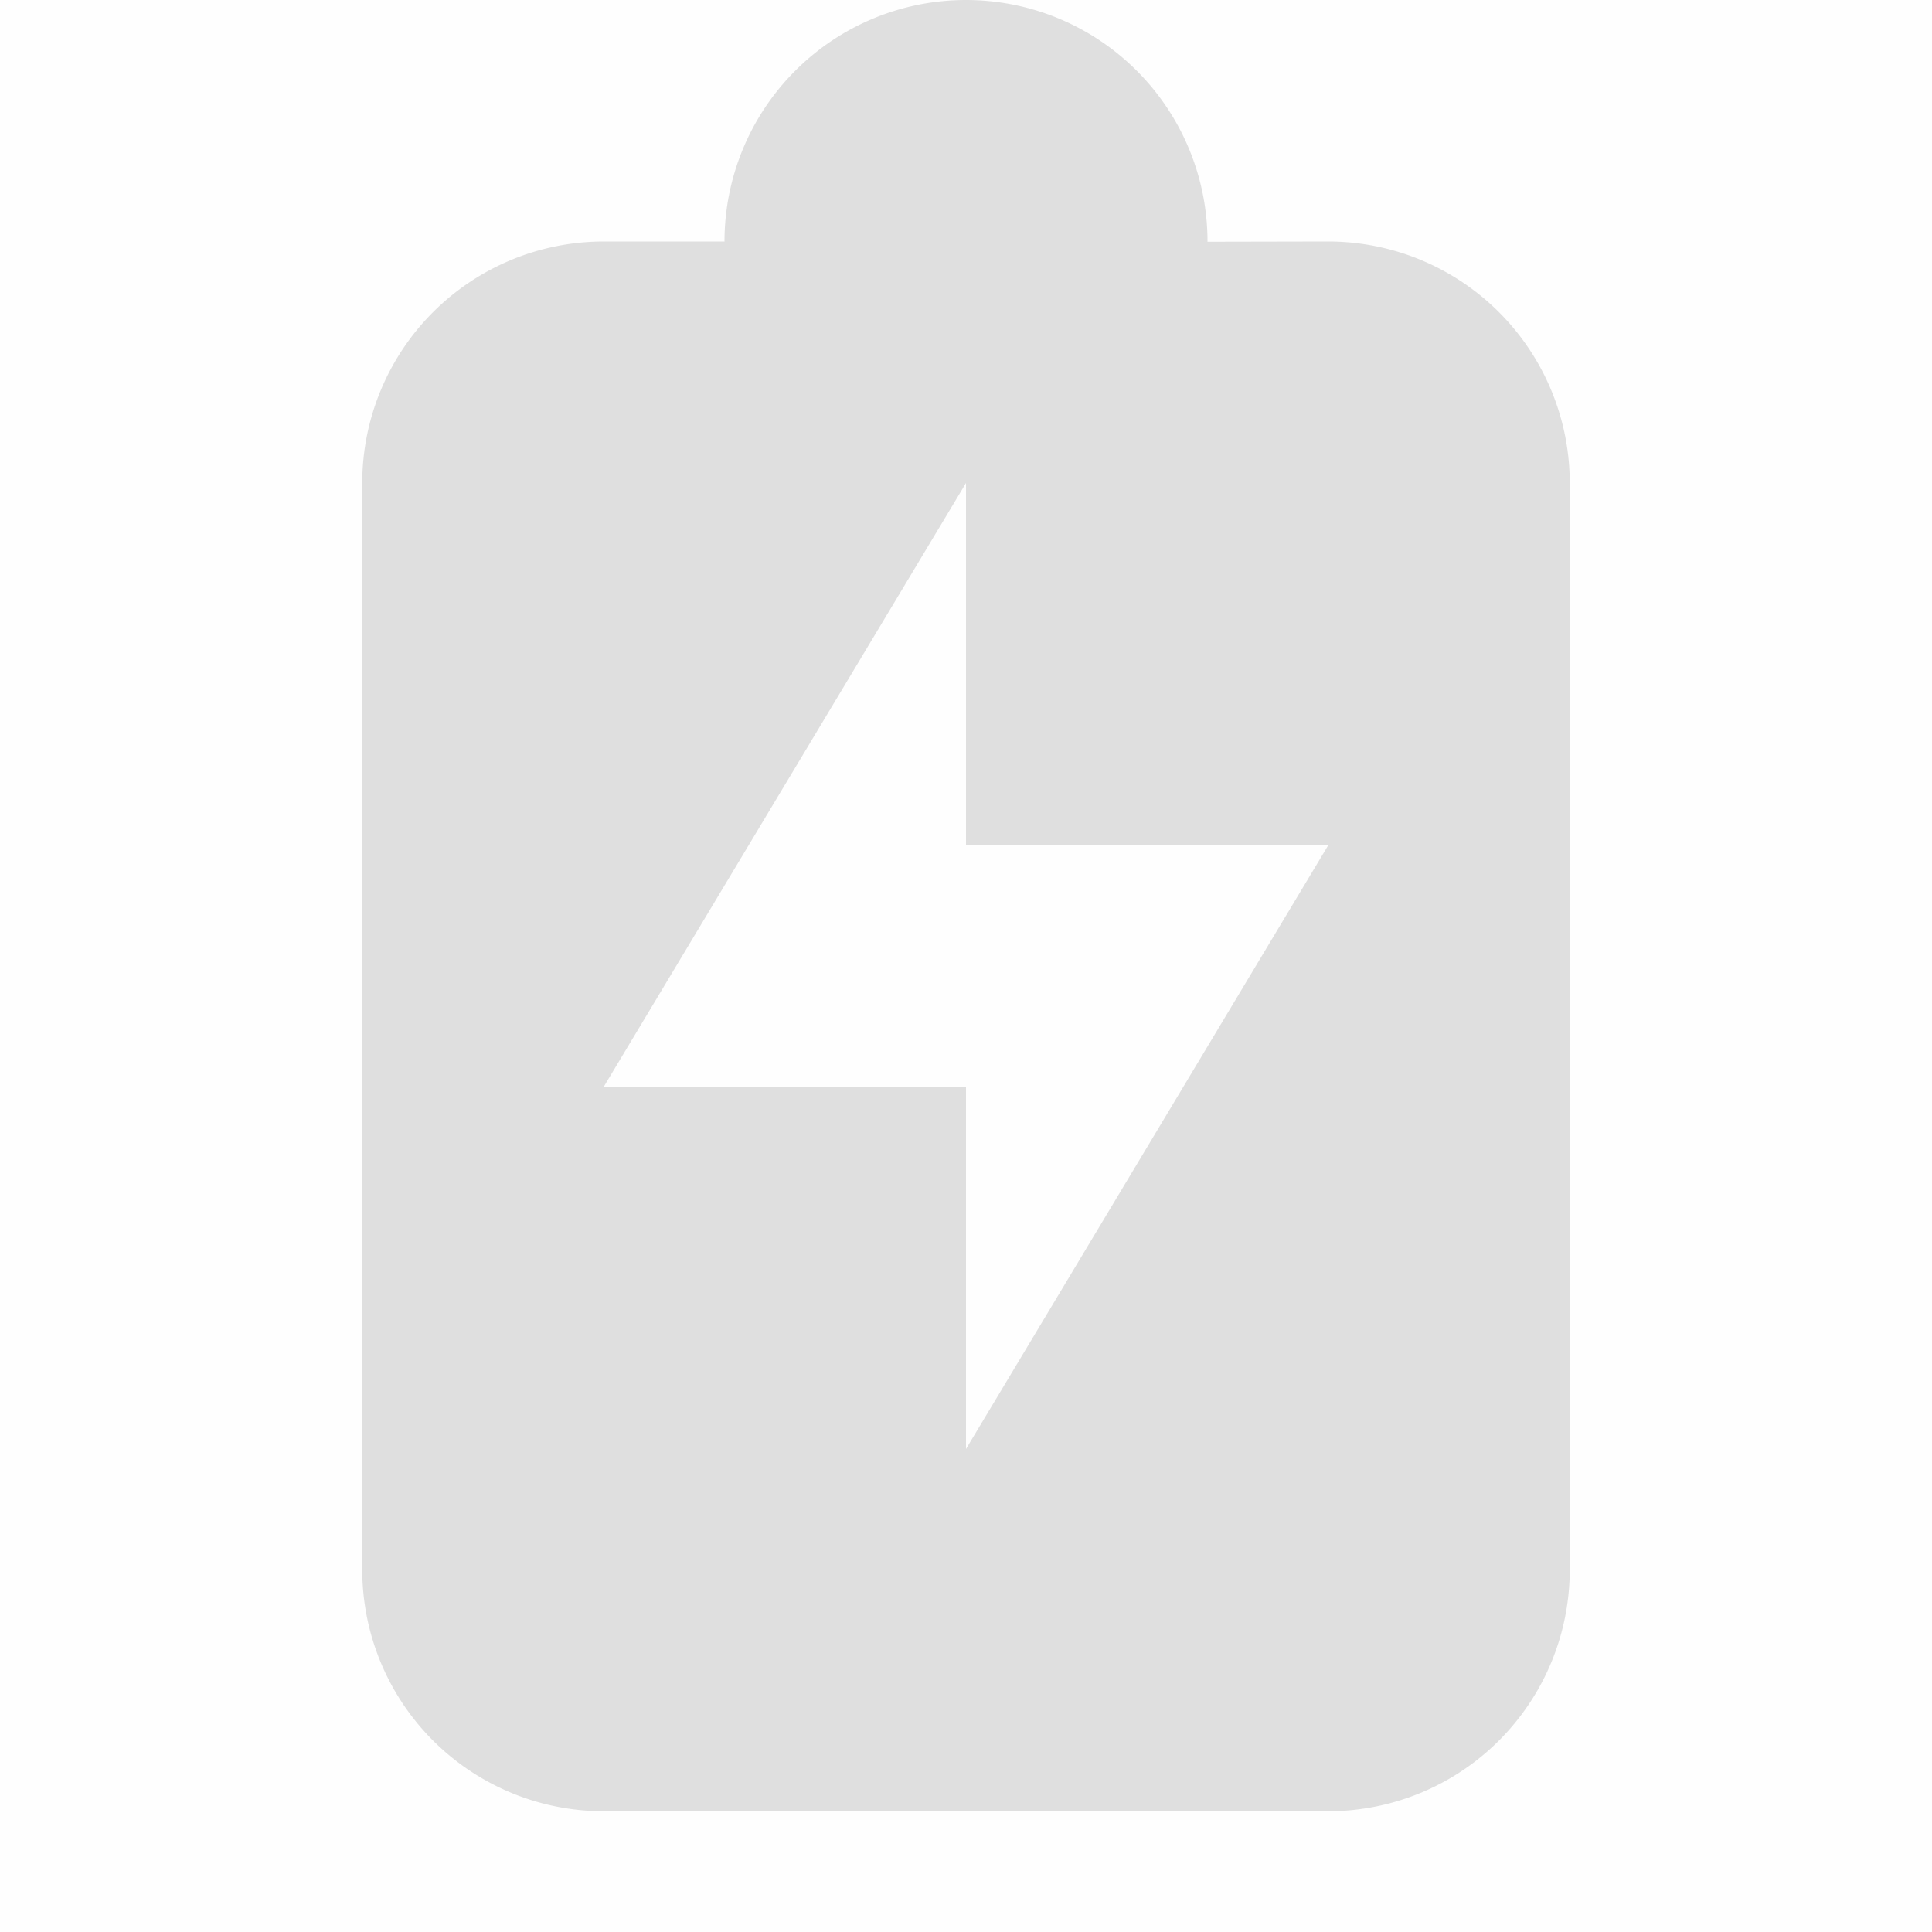 <svg viewBox='0 0 16 16.001' xmlns='http://www.w3.org/2000/svg'><path color='#ddd' d='M16 0v16H0V0z' fill='gray' fill-opacity='.01'/><path d='M8 0a2 2 0 0 0-2 2H5a2 2 0 0 0-2 2v9a2 2 0 0 0 2 2h6a2 2 0 0 0 2-2V4a2 2 0 0 0-2-2l-1 .002V2a2 2 0 0 0-2-2zm0 4v3h3l-3 5V9H5z' fill='#dfdfdf'/></svg>

